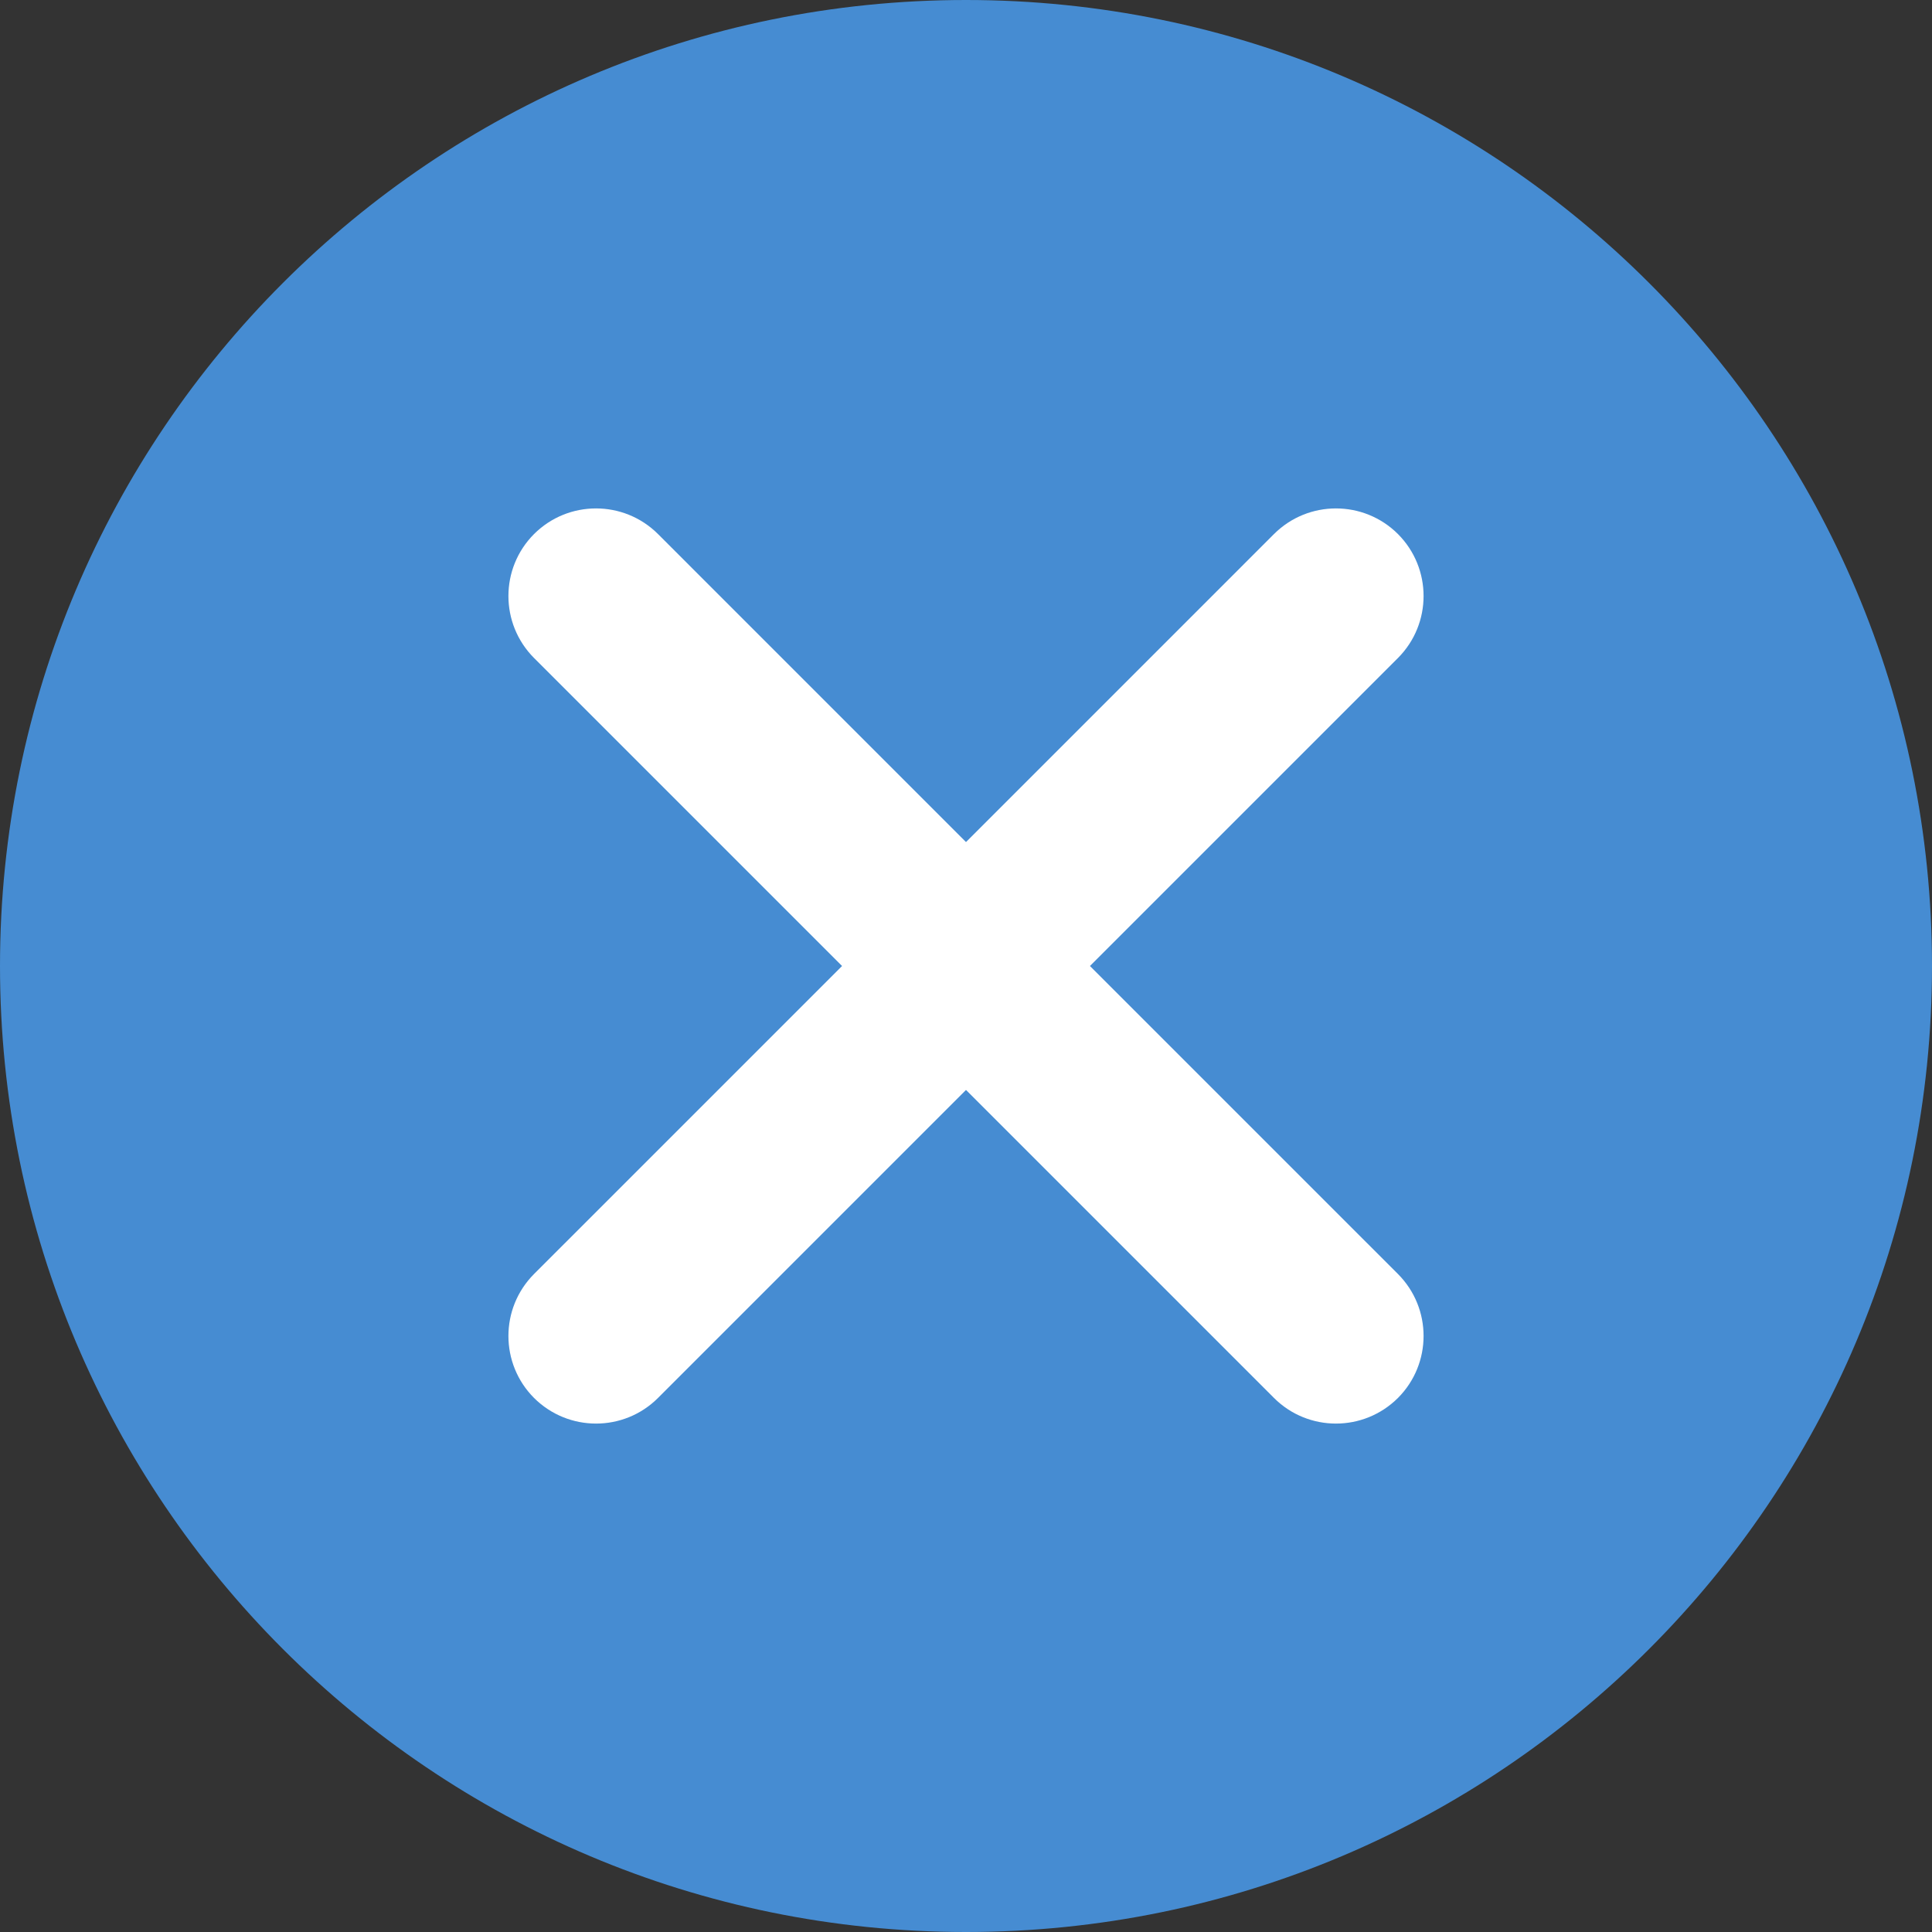 <?xml version="1.0" encoding="UTF-8"?>
<svg width="19px" height="19px" viewBox="0 0 19 19" version="1.1" xmlns="http://www.w3.org/2000/svg" xmlns:xlink="http://www.w3.org/1999/xlink">
    <rect x="0" y="0" width="19" height="19" fill="#333333" stroke="none"/>
    <title>Group 8</title>
    <g id="PCP" stroke="none" stroke-width="1" fill="none" fill-rule="evenodd">
        <g id="PP-A-4-1.処方せん撮影画面" transform="translate(-67, -567)">
            <g id="Group-8" transform="translate(67, 567)">
                <path d="M19,9.5 C19,14.747 14.747,19 9.5,19 C4.253,19 0,14.747 0,9.5 C0,4.253 4.253,0 9.5,0 C14.747,0 19,4.253 19,9.5" id="Fill-1" fill="#468CD2"></path>
                <path d="M10.719,9.5 L13.748,6.471 C14.084,6.134 14.084,5.589 13.748,5.252 C13.411,4.916 12.866,4.916 12.529,5.252 L9.5,8.281 L6.471,5.252 C6.134,4.916 5.589,4.916 5.252,5.252 C4.916,5.589 4.916,6.134 5.252,6.471 L8.281,9.5 L5.252,12.529 C4.916,12.866 4.916,13.411 5.252,13.748 C5.421,13.916 5.641,14 5.862,14 C6.082,14 6.303,13.916 6.471,13.748 L9.5,10.719 L12.529,13.748 C12.697,13.916 12.918,14 13.138,14 C13.359,14 13.579,13.916 13.748,13.748 C14.084,13.411 14.084,12.866 13.748,12.529 L10.719,9.5 Z" id="Fill-6" fill="#FFFFFF"></path>
            </g>
        </g>
    </g>
</svg>